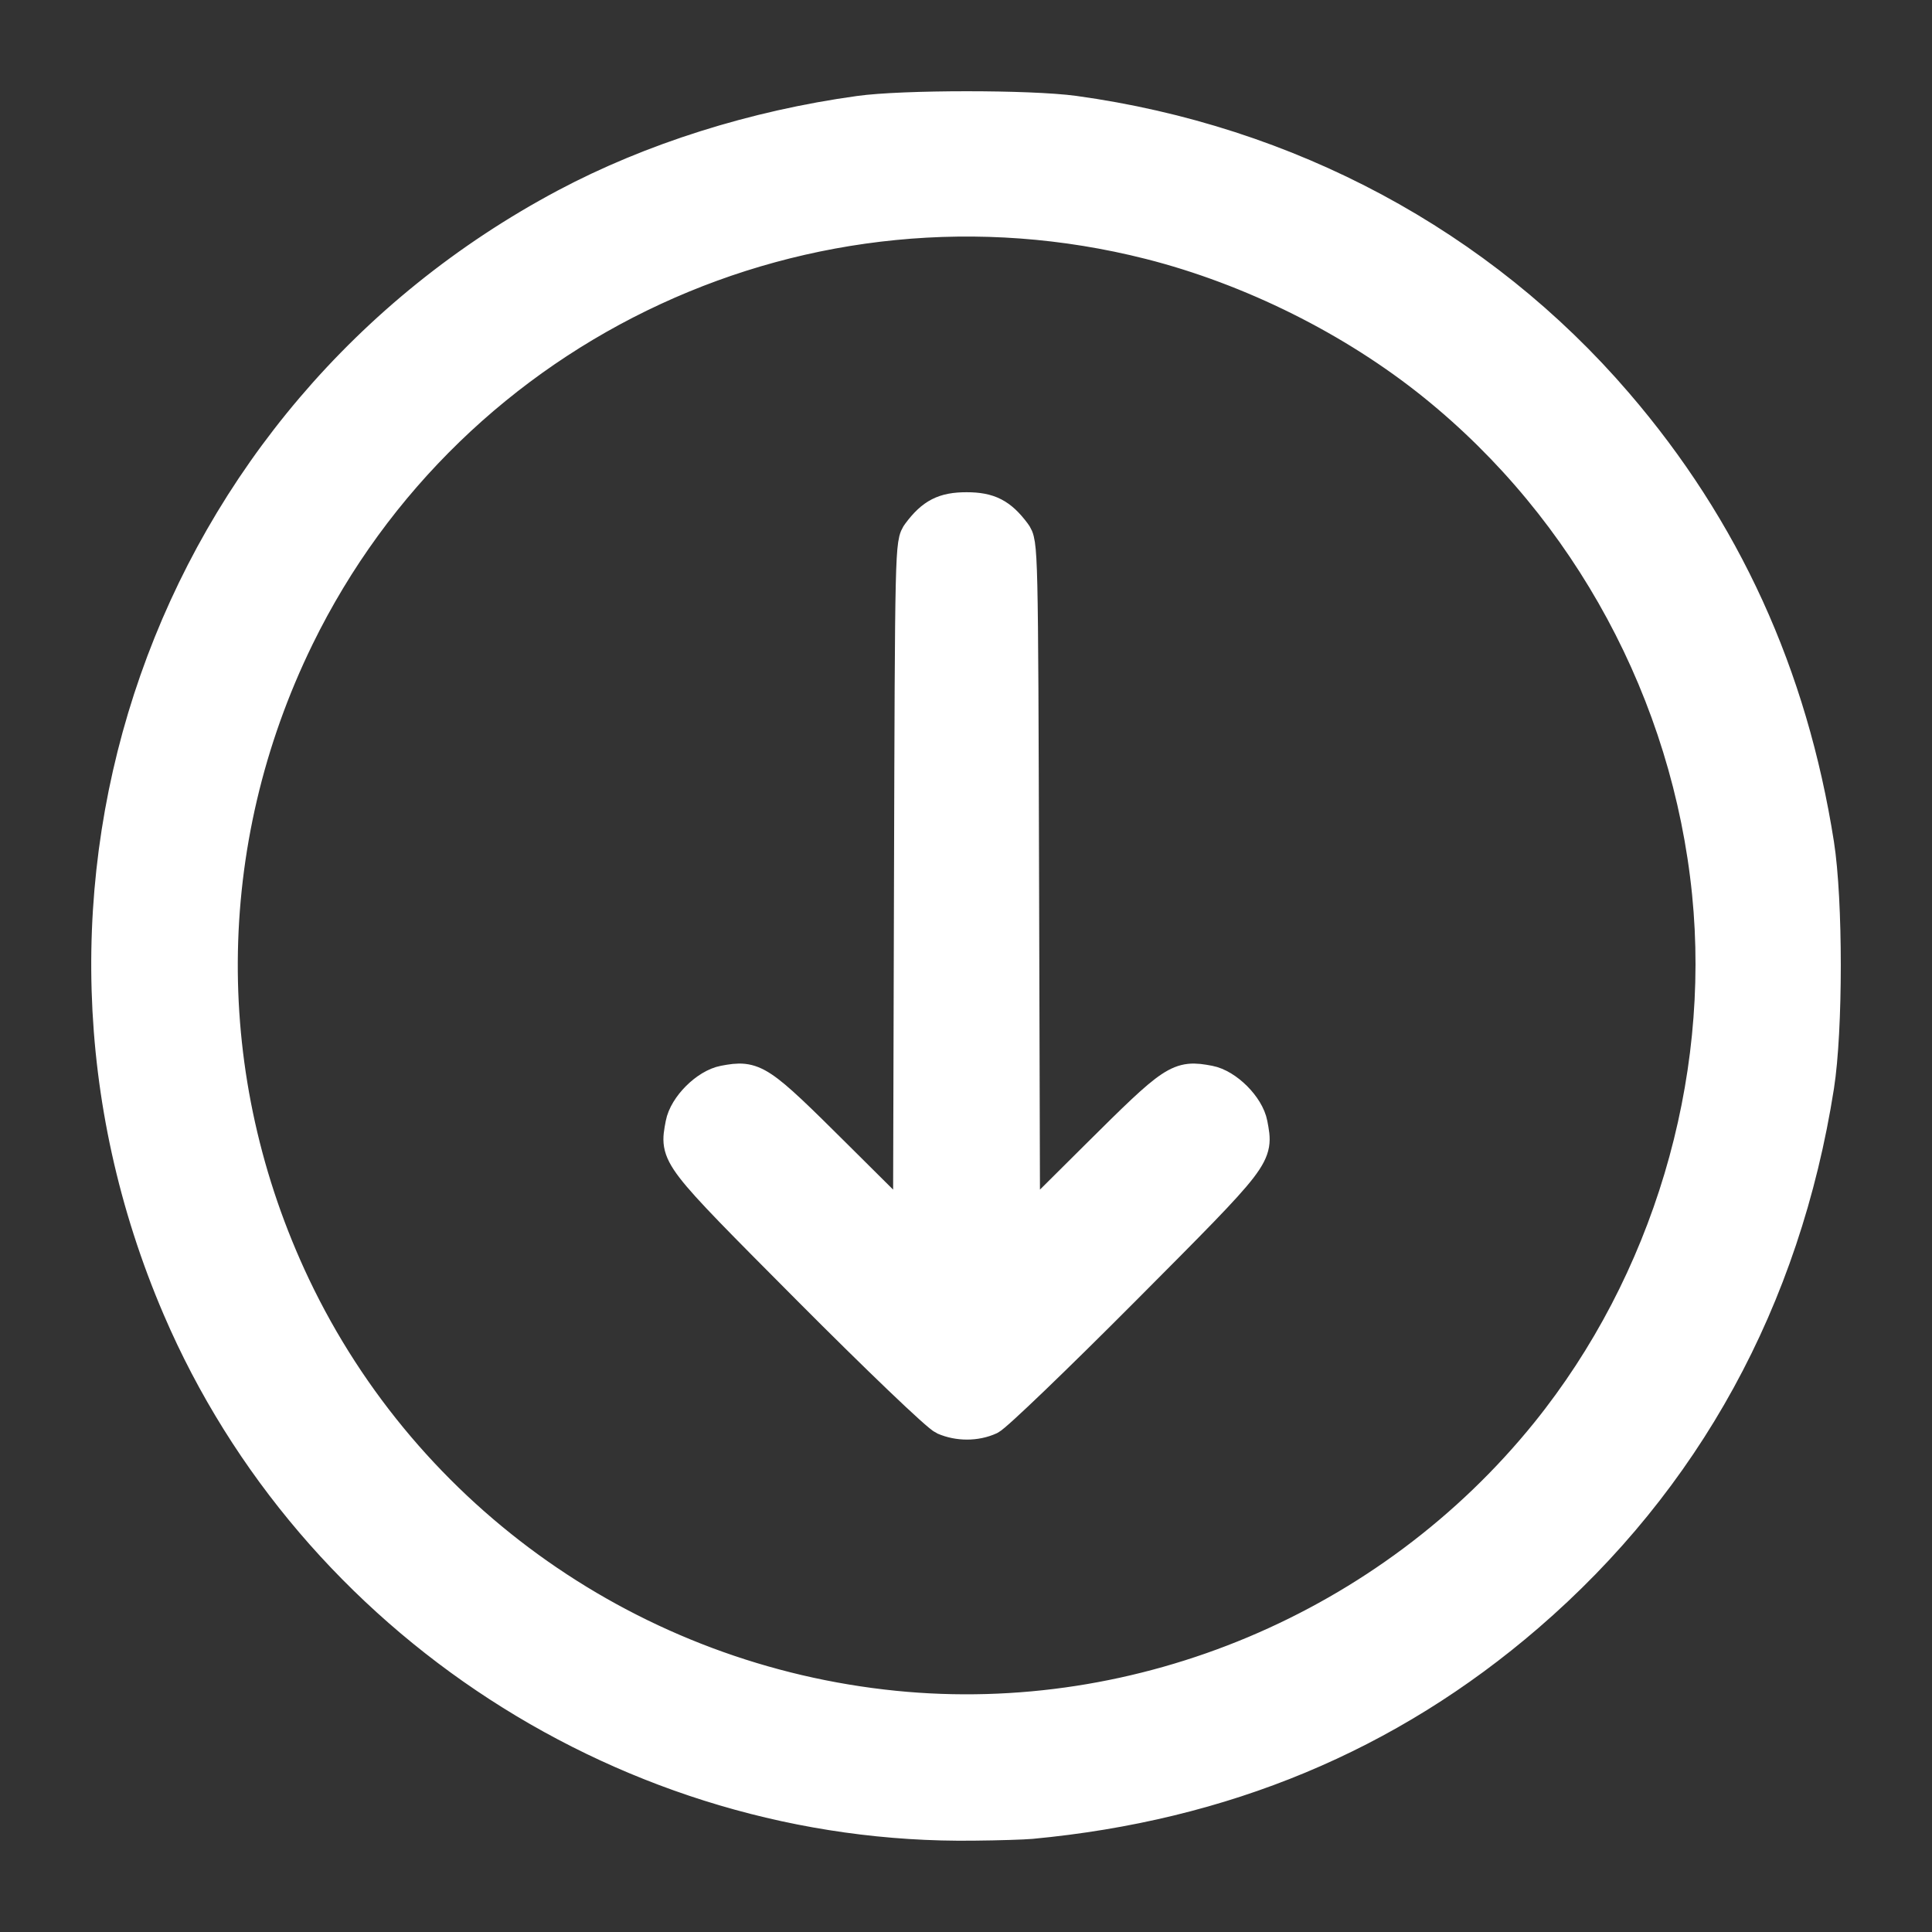 <svg width="18" height="18" viewBox="0 0 18 18" fill="none" xmlns="http://www.w3.org/2000/svg">
<rect x="0" y="0" width="18" height="18" fill="#333333" stroke="none"/>
<path fill-rule="evenodd" clip-rule="evenodd" d="M9.606 16.983C11.398 16.815 12.934 16.176 14.234 15.055C15.705 13.787 16.626 12.107 16.938 10.121C17.021 9.594 17.021 8.392 16.938 7.864C16.69 6.287 16.071 4.93 15.062 3.757C13.788 2.274 12.005 1.317 10.007 1.042C9.595 0.986 8.412 0.986 8.004 1.043C7.027 1.178 6.071 1.48 5.268 1.907C1.557 3.883 0.002 8.317 1.663 12.189C2.918 15.114 5.885 17.04 9.072 16.999C9.301 16.997 9.542 16.989 9.606 16.983ZM8.333 15.902C5.906 15.658 3.782 14.167 2.743 11.981C1.828 10.053 1.84 7.856 2.777 5.938C4.215 2.996 7.532 1.461 10.712 2.267C11.658 2.507 12.609 2.981 13.36 3.587C14.799 4.748 15.727 6.469 15.914 8.32C16.092 10.096 15.538 11.951 14.411 13.348C12.948 15.16 10.633 16.133 8.333 15.902ZM9.222 13.218C9.277 13.193 9.843 12.649 10.48 12.009C11.731 10.752 11.716 10.771 11.66 10.472C11.629 10.307 11.429 10.108 11.265 10.077C10.98 10.023 10.943 10.048 10.216 10.771L9.54 11.443L9.531 8.251C9.522 5.085 9.522 5.058 9.454 4.966C9.323 4.791 9.216 4.736 9.005 4.736C8.794 4.736 8.687 4.791 8.556 4.966C8.488 5.058 8.488 5.085 8.479 8.251L8.47 11.443L7.794 10.771C7.067 10.048 7.03 10.023 6.745 10.077C6.581 10.108 6.381 10.307 6.35 10.472C6.294 10.771 6.279 10.752 7.53 12.009C8.177 12.659 8.735 13.193 8.795 13.219C8.929 13.277 9.092 13.277 9.222 13.218Z" fill="white" stroke="white" stroke-width="0.3"/>
</svg>
